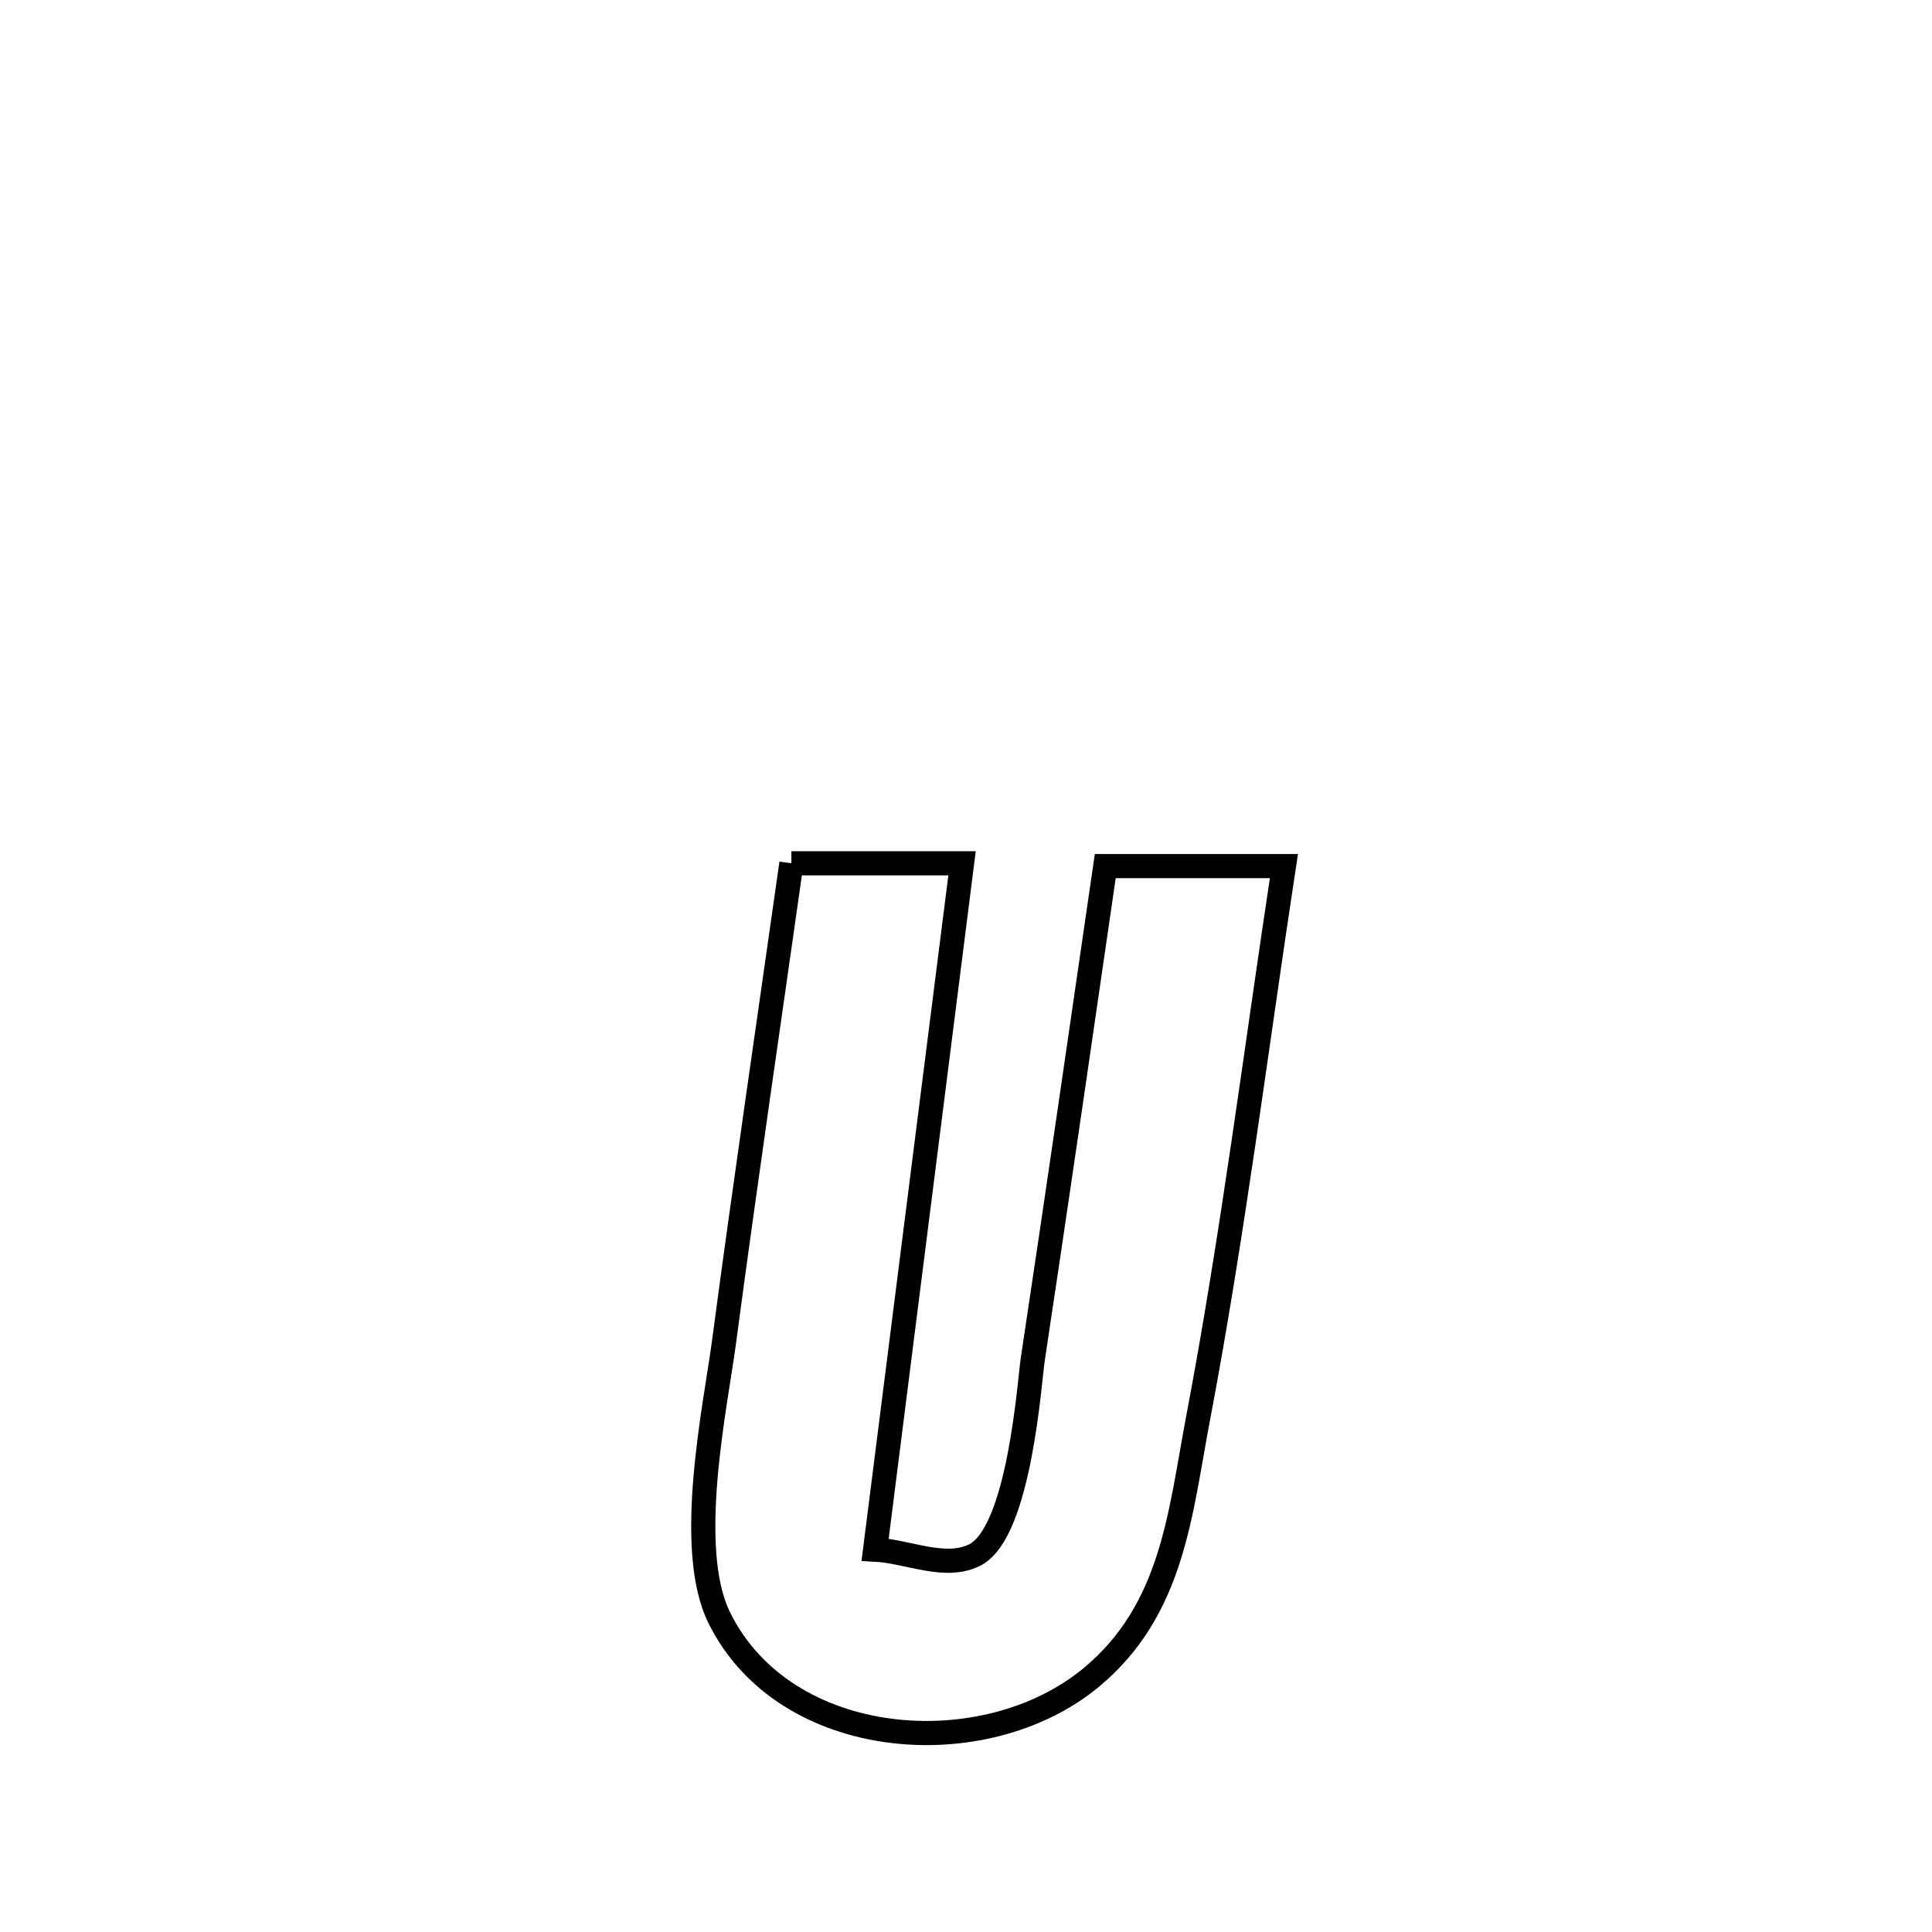 <svg xmlns="http://www.w3.org/2000/svg" viewBox="0.0 0.0 24.0 24.0" height="200px" width="200px"><path fill="none" stroke="black" stroke-width=".3" stroke-opacity="1.0"  filling="0" d="M9.831 10.724 L9.831 10.724 C10.537 10.724 11.244 10.724 11.951 10.724 L11.951 10.724 C11.771 12.145 11.591 13.566 11.411 14.987 C11.231 16.408 11.051 17.829 10.871 19.25 L10.871 19.25 C11.283 19.272 11.739 19.501 12.108 19.317 C12.666 19.038 12.789 17.15 12.829 16.889 C13.137 14.847 13.433 12.803 13.73 10.759 L13.73 10.759 C14.47 10.759 15.21 10.759 15.949 10.759 L15.949 10.759 C15.601 13.047 15.314 15.349 14.882 17.624 C14.66 18.789 14.574 19.995 13.556 20.838 C12.231 21.936 9.748 21.75 8.934 20.094 C8.507 19.228 8.889 17.46 8.993 16.678 C9.257 14.692 9.55 12.708 9.831 10.724 L9.831 10.724"></path></svg>